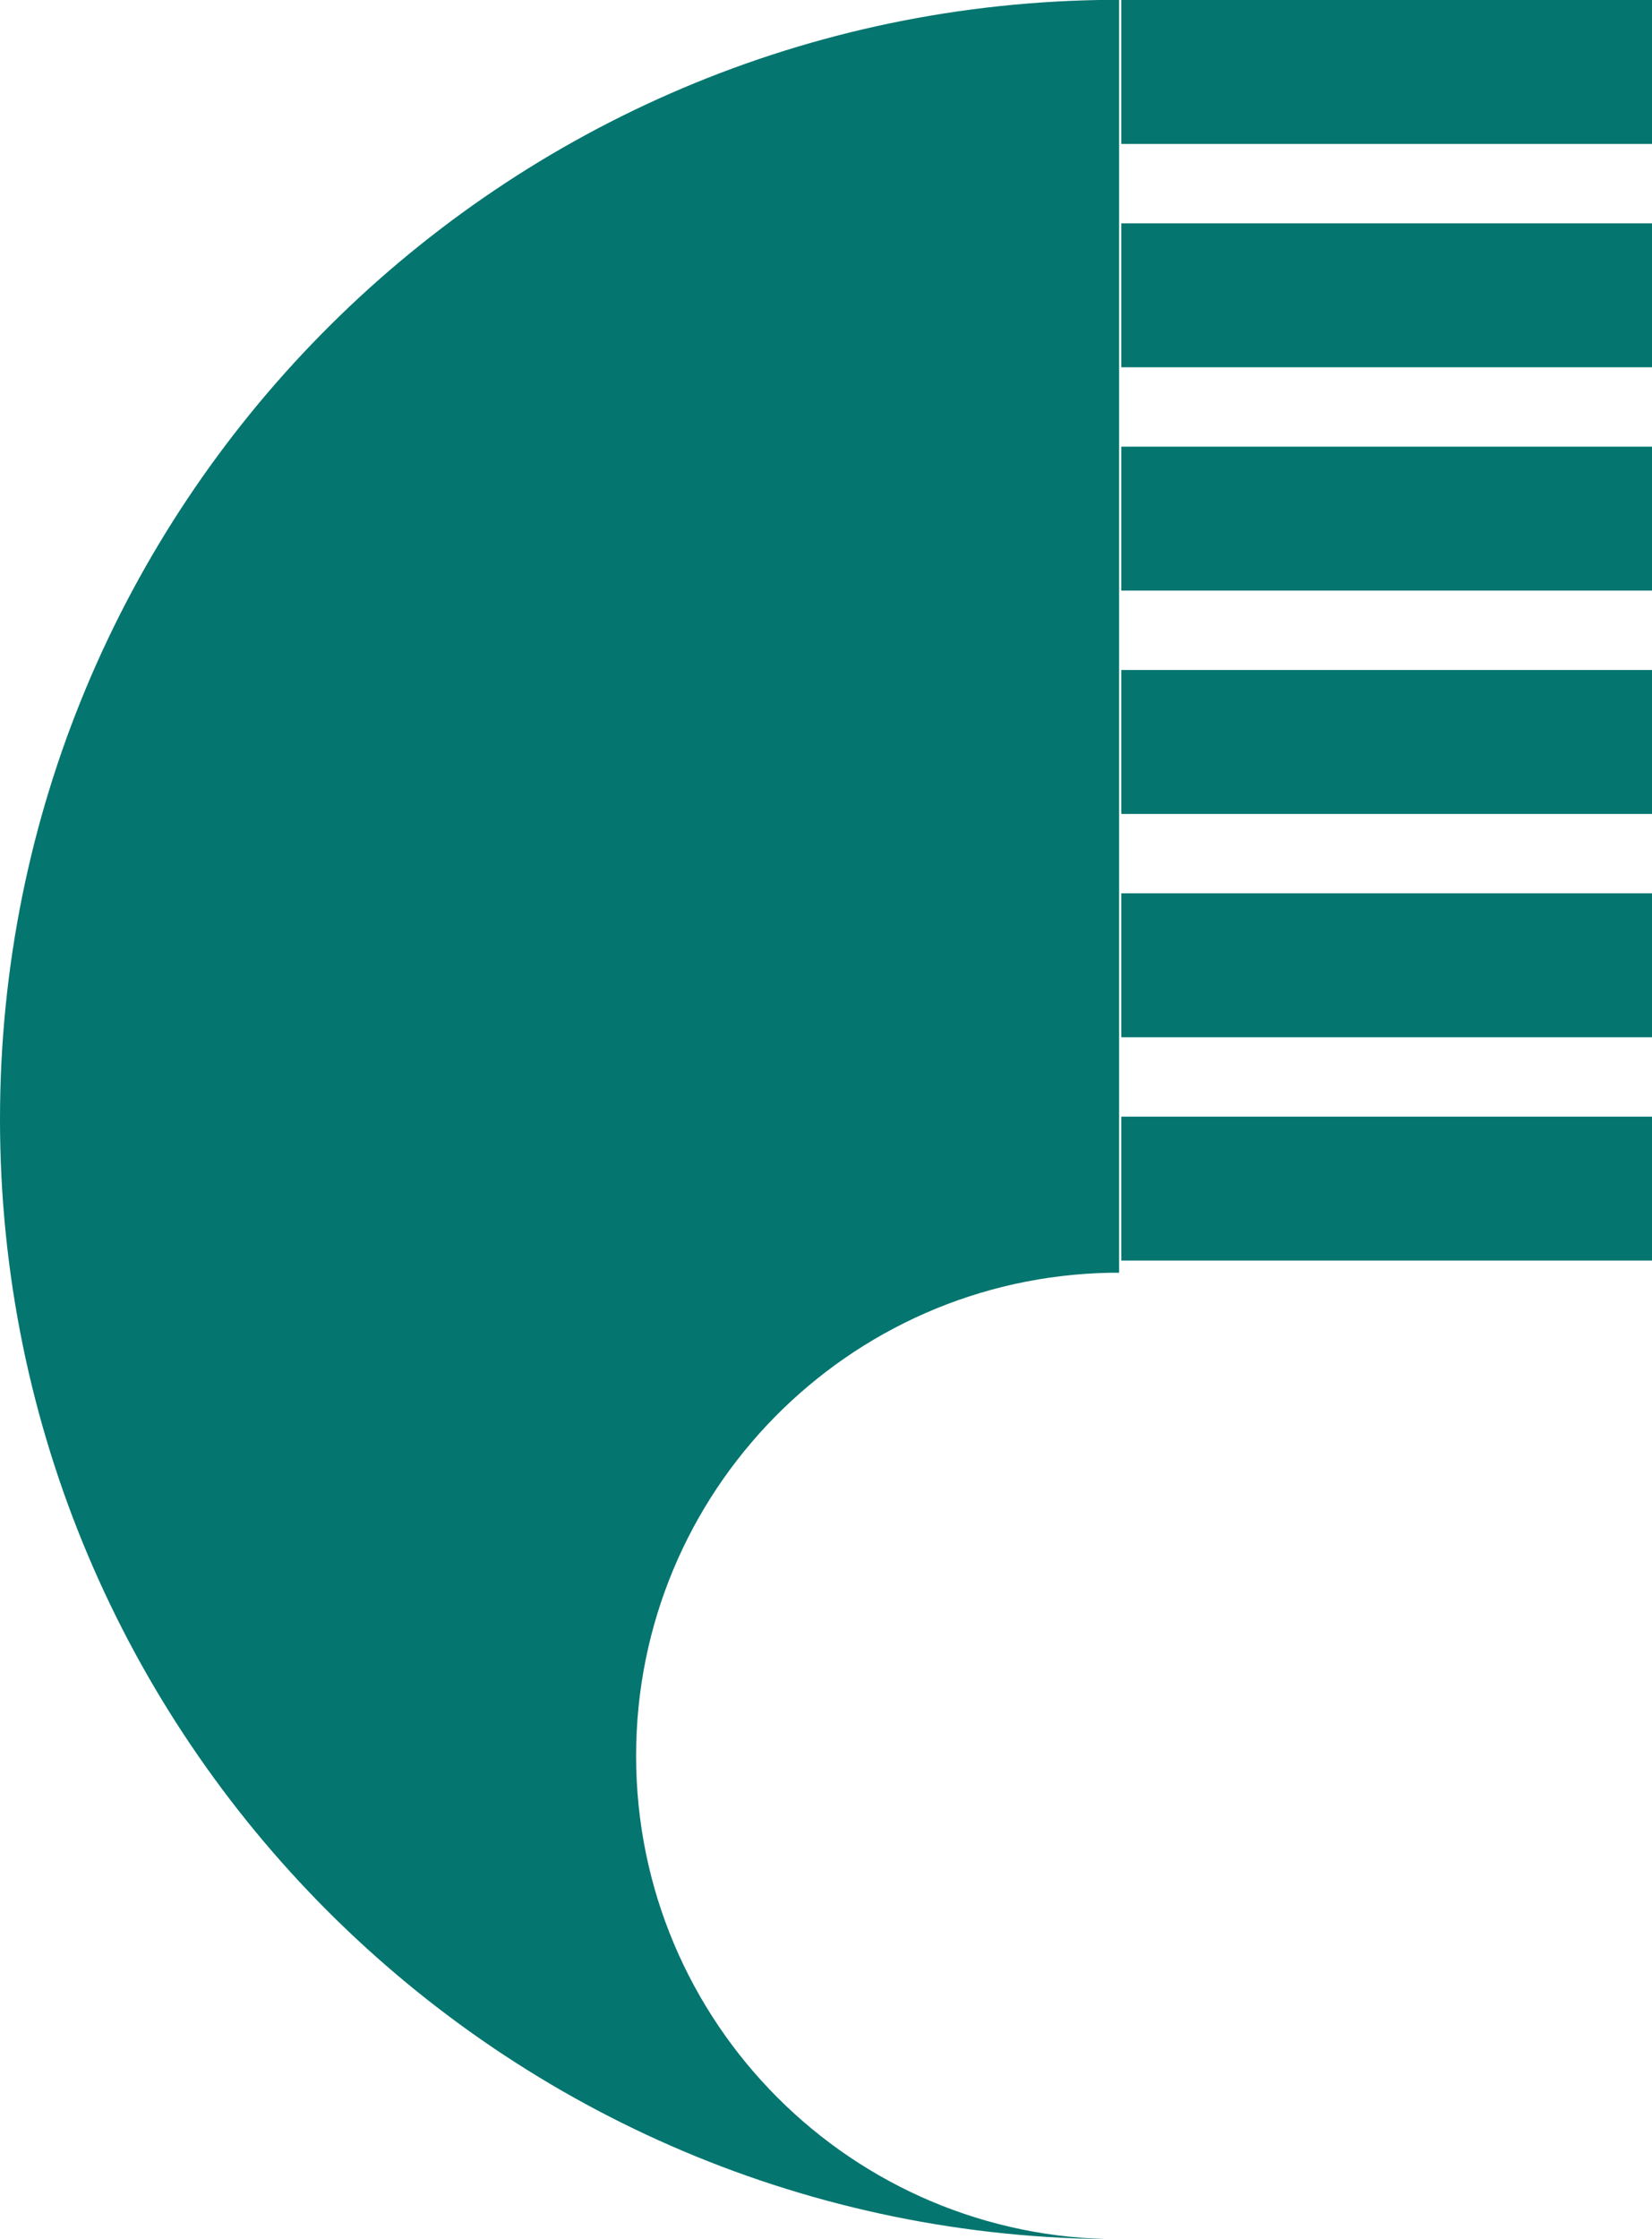 <?xml version="1.0" encoding="iso-8859-1"?>
<!-- Generator: Adobe Illustrator 16.0.0, SVG Export Plug-In . SVG Version: 6.00 Build 0)  -->
<!DOCTYPE svg PUBLIC "-//W3C//DTD SVG 1.1//EN" "http://www.w3.org/Graphics/SVG/1.1/DTD/svg11.dtd">
<svg version="1.1" xmlns="http://www.w3.org/2000/svg" xmlns:xlink="http://www.w3.org/1999/xlink" x="0px" y="0px"
	 width="209.153px" height="283.307px" viewBox="0 0 209.153 283.307" style="enable-background:new 0 0 209.153 283.307;"
	 xml:space="preserve">
<g id="browL">
	<path style="fill:#04756F;" d="M0,141.621c0,78.25,63.431,141.684,141.686,141.686c-33.775,0-61.152-27.381-61.152-61.155
		c0-33.4,26.777-60.523,60.034-61.124h1.118V0h-2.592C62.042,1.393,0,64.233,0,141.621z"/>
	<rect x="141.965" y="0" style="fill:#04756F;" width="67.189" height="18.212"/>
	<rect x="141.965" y="28.255" style="fill:#04756F;" width="67.189" height="18.212"/>
	<rect x="141.965" y="56.511" style="fill:#04756F;" width="67.189" height="18.212"/>
	<rect x="141.965" y="84.767" style="fill:#04756F;" width="67.189" height="18.212"/>
	<rect x="141.965" y="113.022" style="fill:#04756F;" width="67.189" height="18.212"/>
	<rect x="141.965" y="141.277" style="fill:#04756F;" width="67.189" height="18.213"/>
</g>
<g id="Layer_1">
</g>
</svg>
